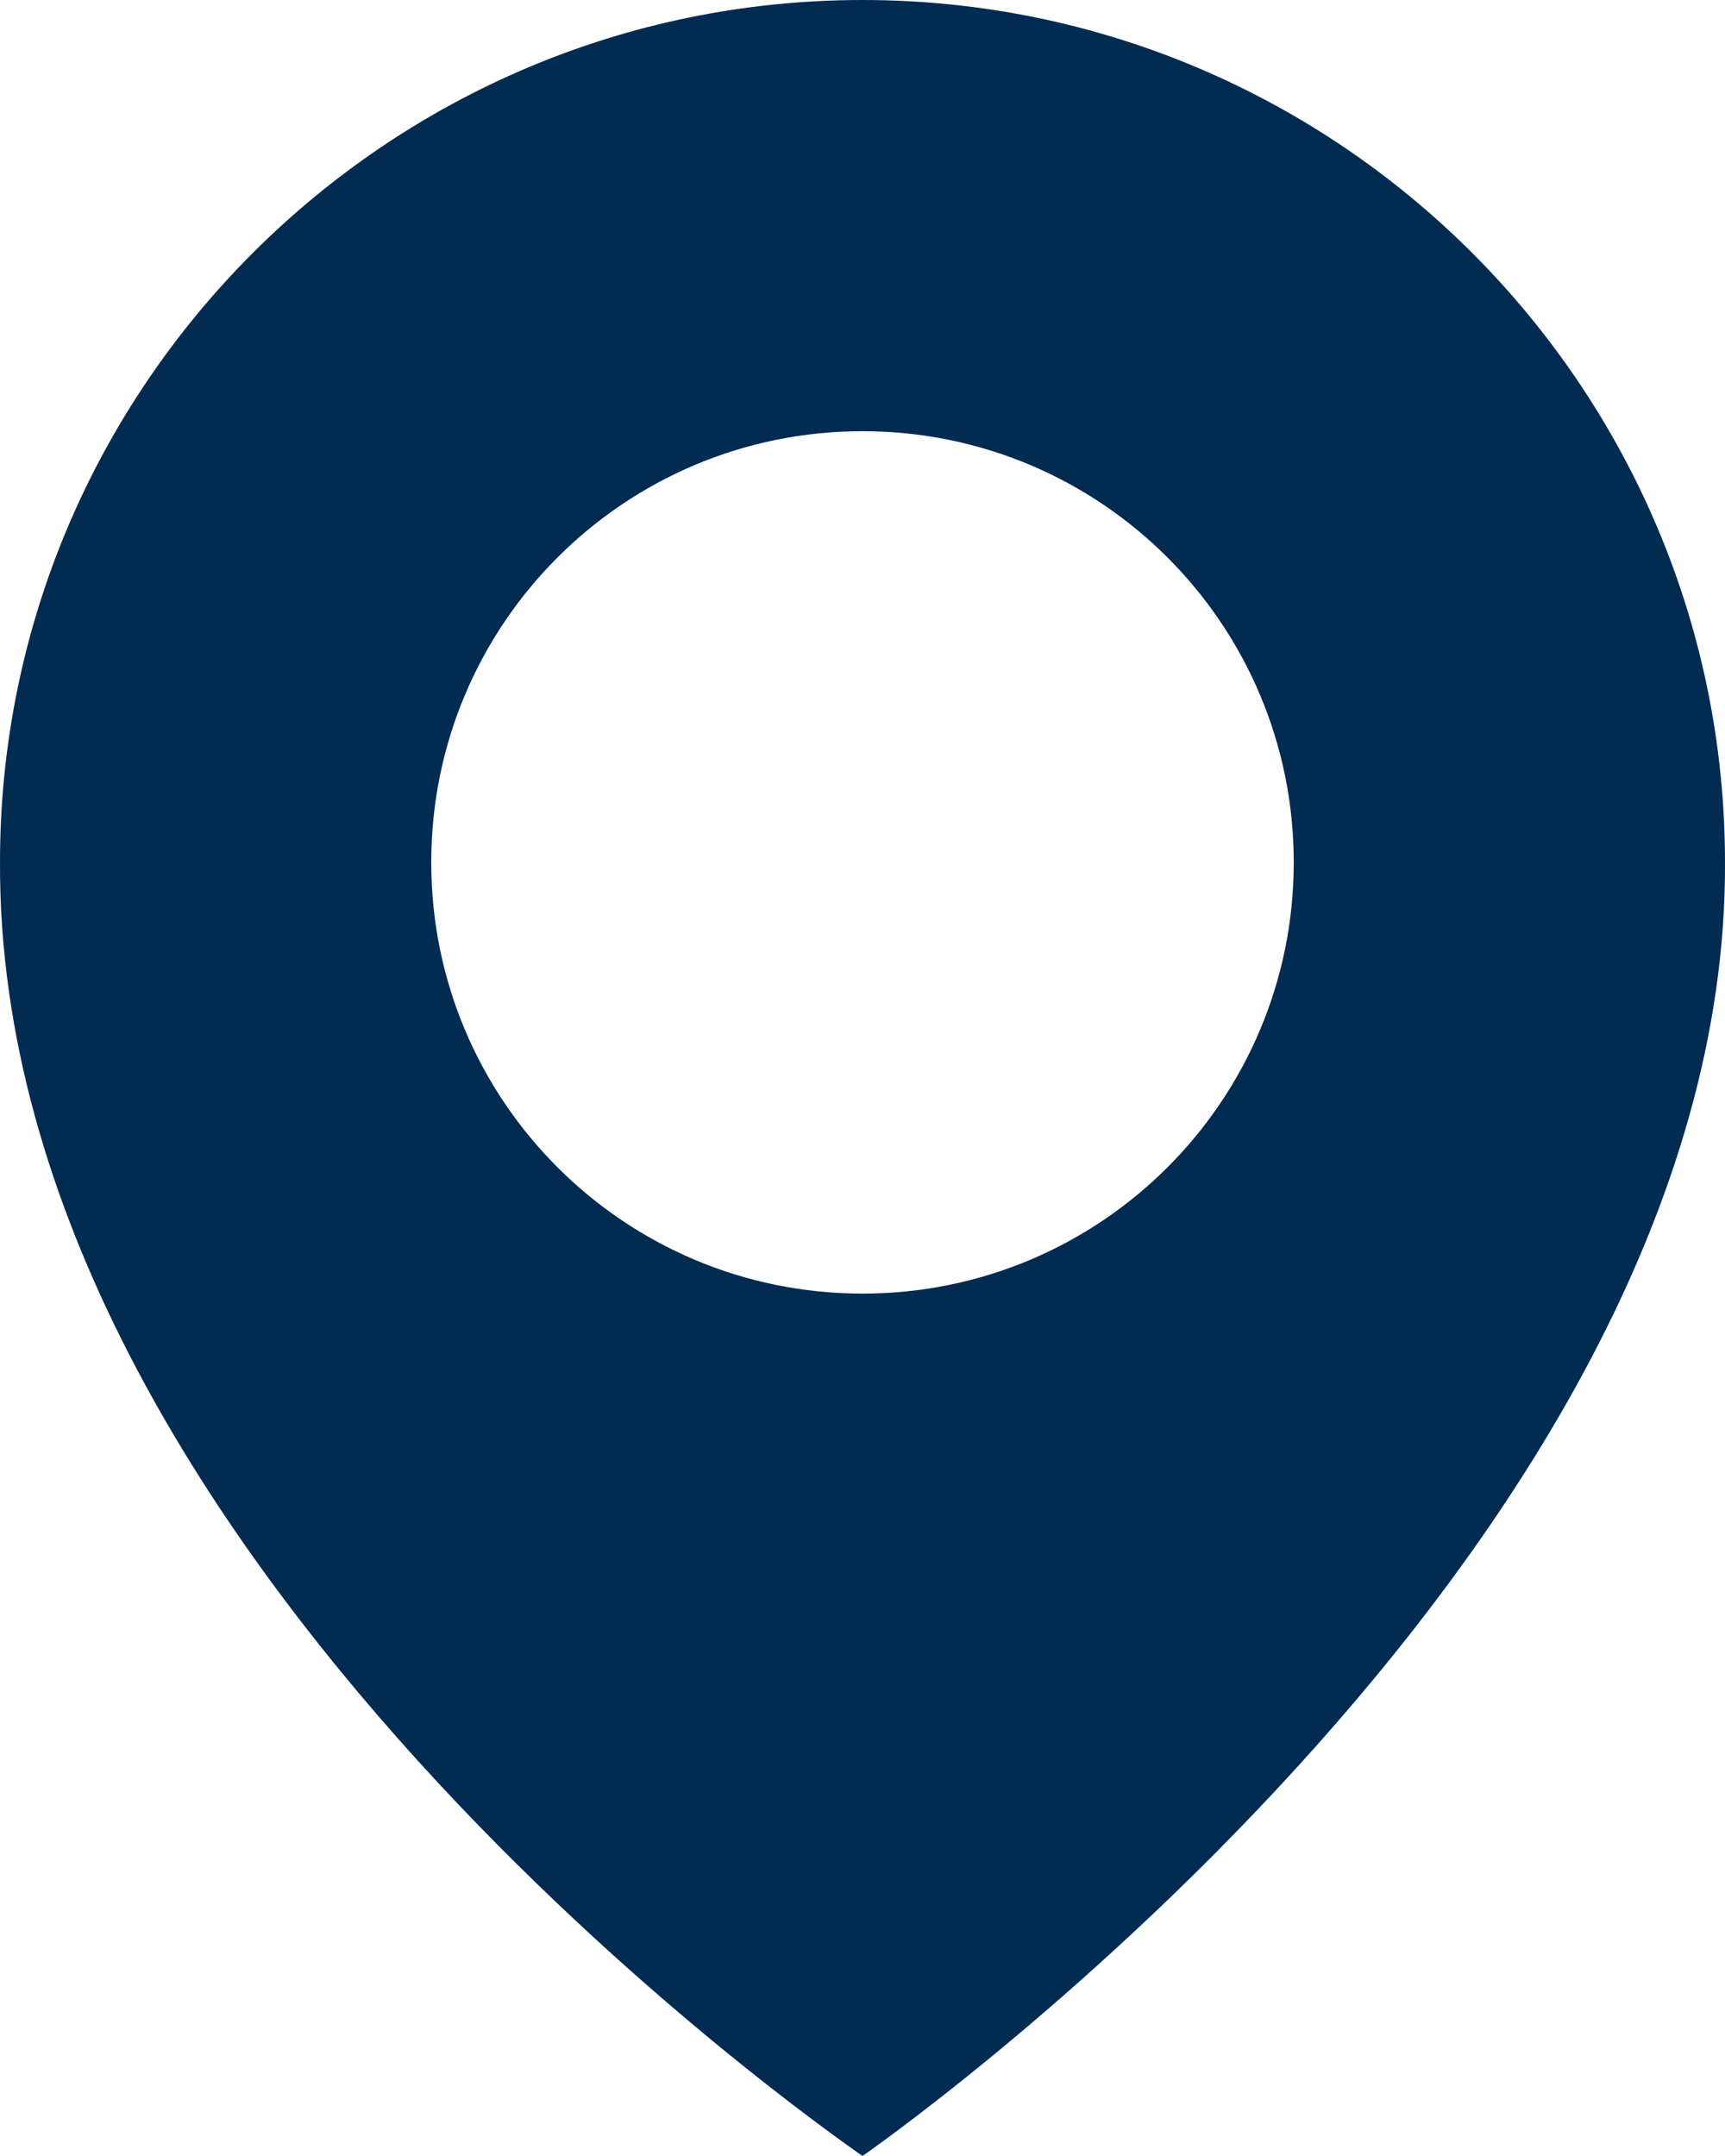 <svg width="8" height="10" viewBox="0 0 8 10" fill="none" xmlns="http://www.w3.org/2000/svg">
<path d="M4 0C1.795 0 4.07223e-05 1.794 4.07223e-05 3.998C-0.014 7.22 3.848 9.892 4 10C4 10 8.015 7.22 8 4C8 1.794 6.206 0 4 0ZM4 6C2.895 6 2 5.105 2 4C2 2.895 2.895 2 4 2C5.105 2 6 2.895 6 4C6 5.105 5.105 6 4 6Z" fill="#022B52"/>
</svg>
